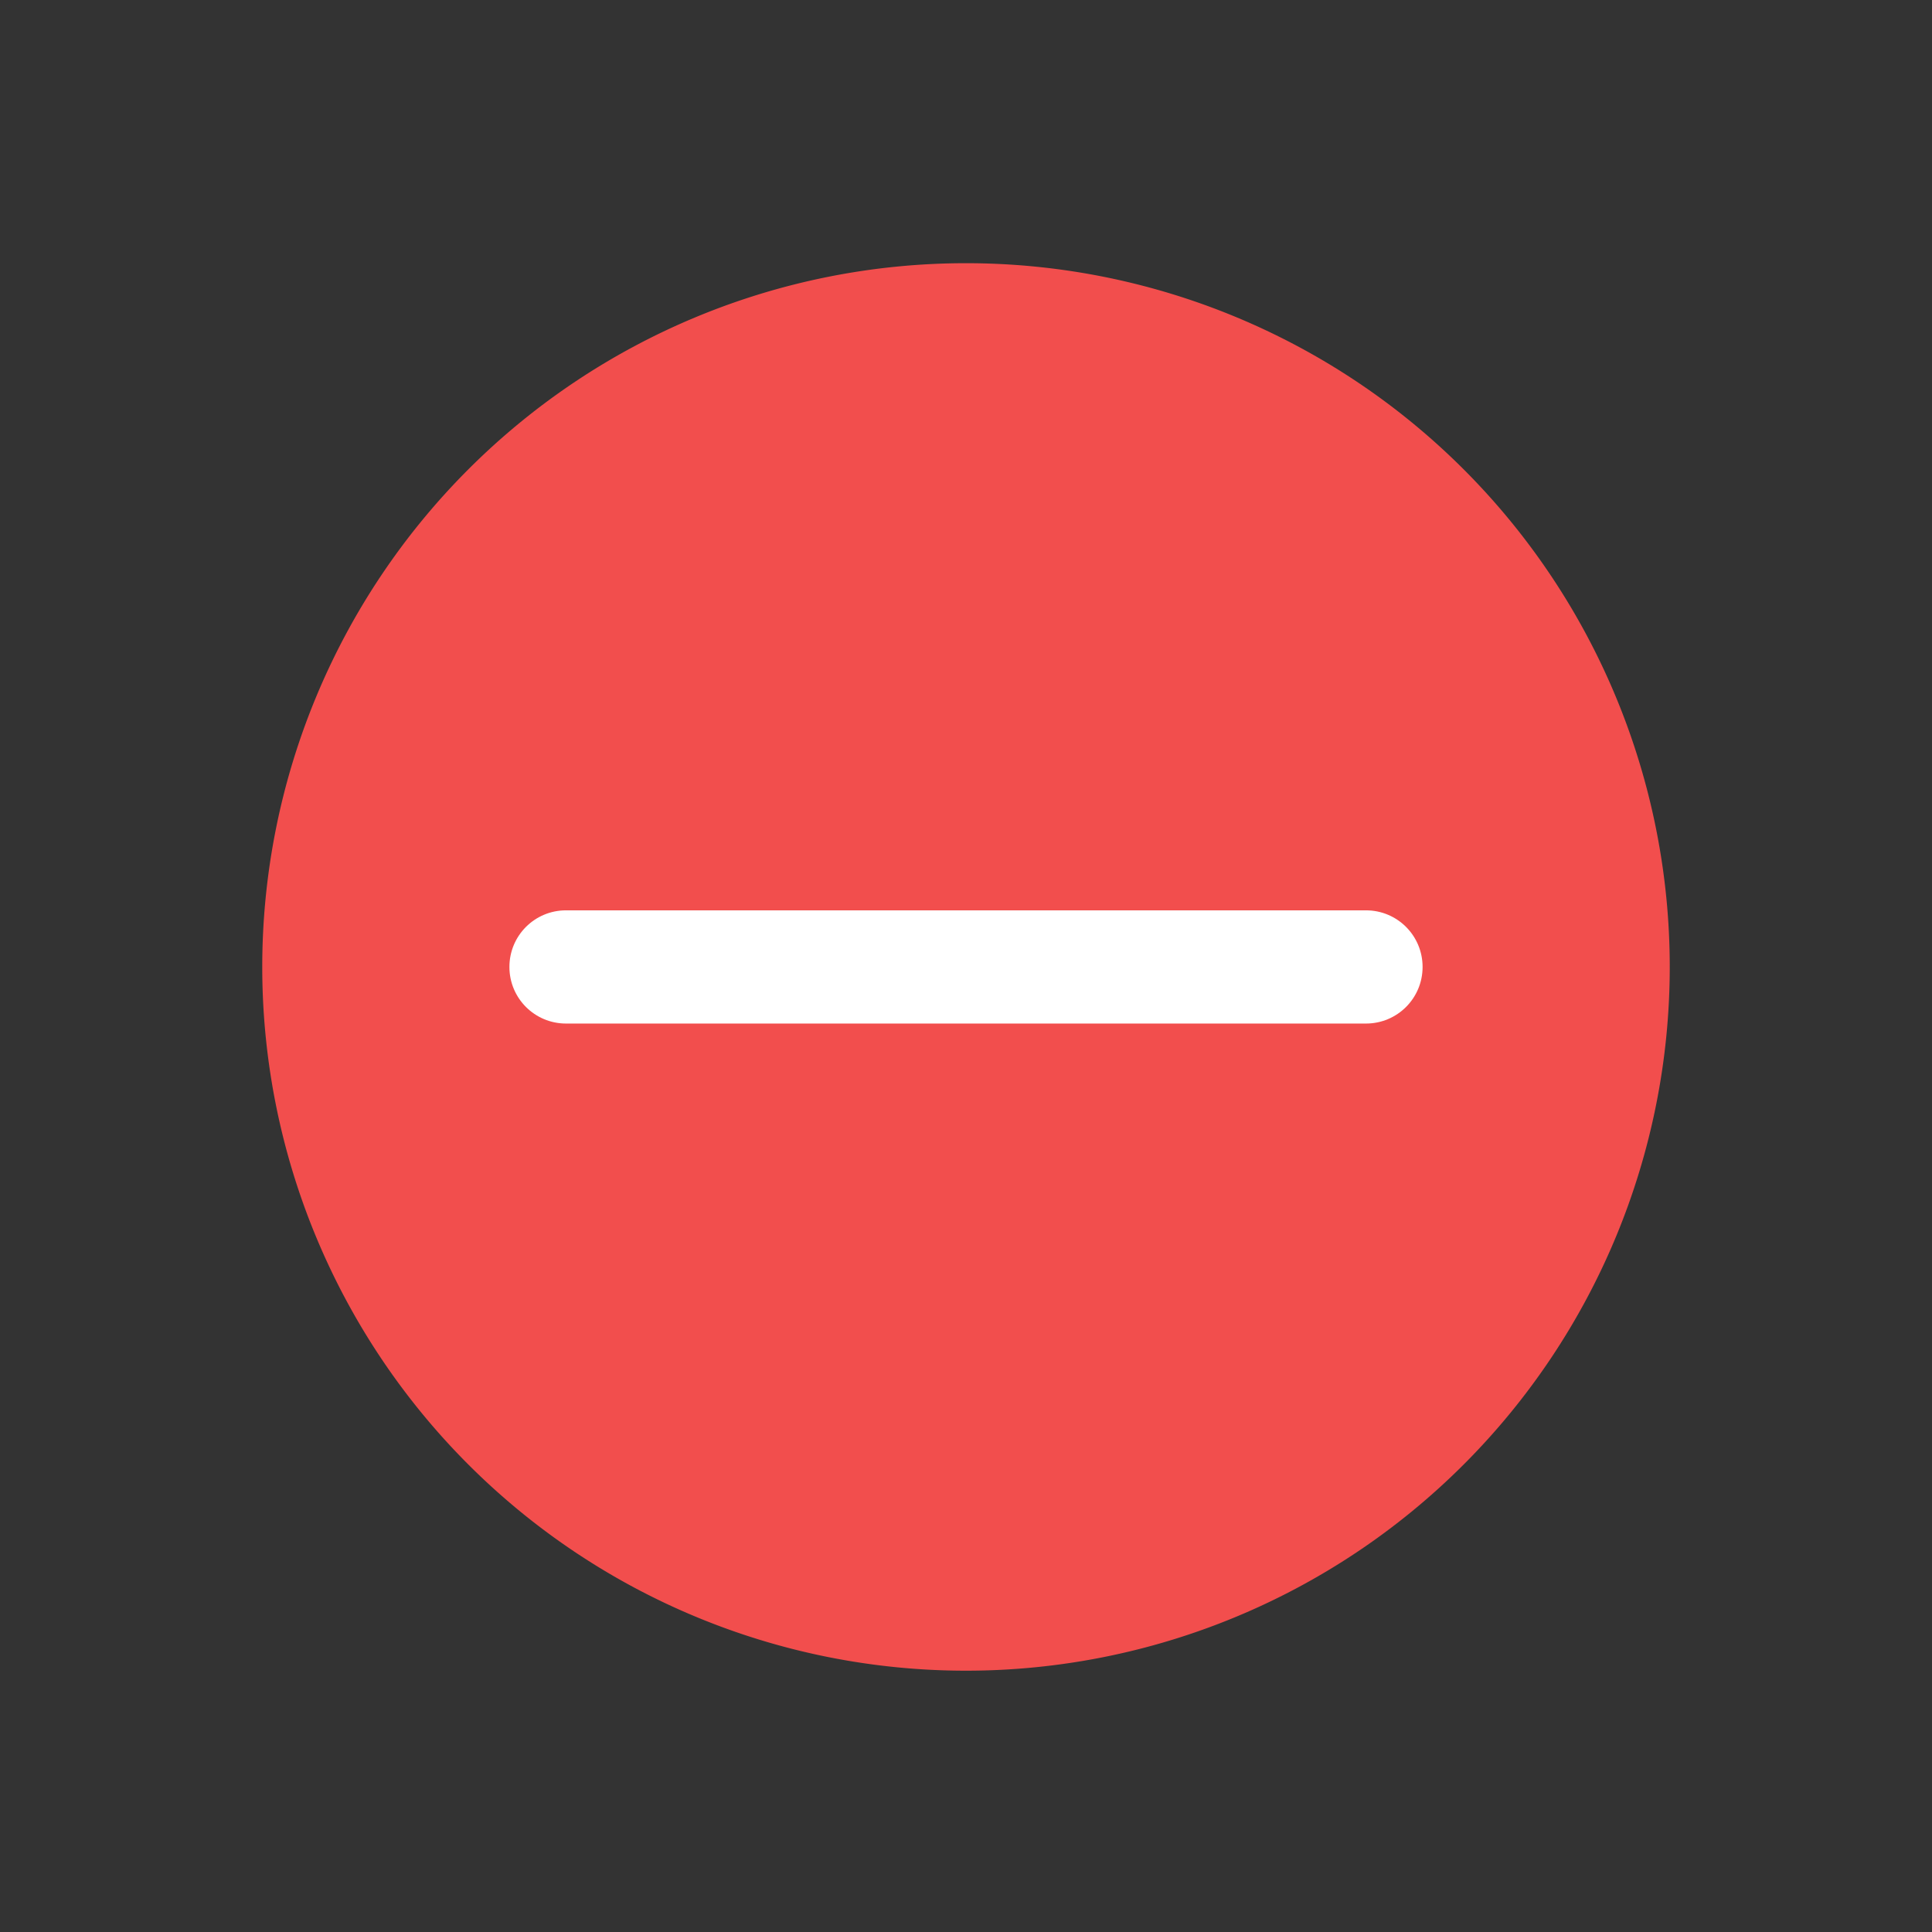 <?xml version="1.0" standalone="no"?><!DOCTYPE svg PUBLIC "-//W3C//DTD SVG 1.1//EN" "http://www.w3.org/Graphics/SVG/1.1/DTD/svg11.dtd"><svg t="1695094667670" class="icon" viewBox="0 0 1024 1024" version="1.1" xmlns="http://www.w3.org/2000/svg" p-id="9092" xmlns:xlink="http://www.w3.org/1999/xlink" width="32" height="32"><rect x="0" y="0" width="1024" height="1024" fill="#333333" stroke="none"/><path d="M512 512.5m-373 0a373 373 0 1 0 746 0 373 373 0 1 0-746 0Z" fill="#F24E4D" p-id="9093"></path><path d="M724 542.5H300c-16.6 0-30-13.4-30-30s13.4-30 30-30h424c16.6 0 30 13.4 30 30s-13.4 30-30 30z" fill="#FFFFFF" p-id="9094"></path></svg>